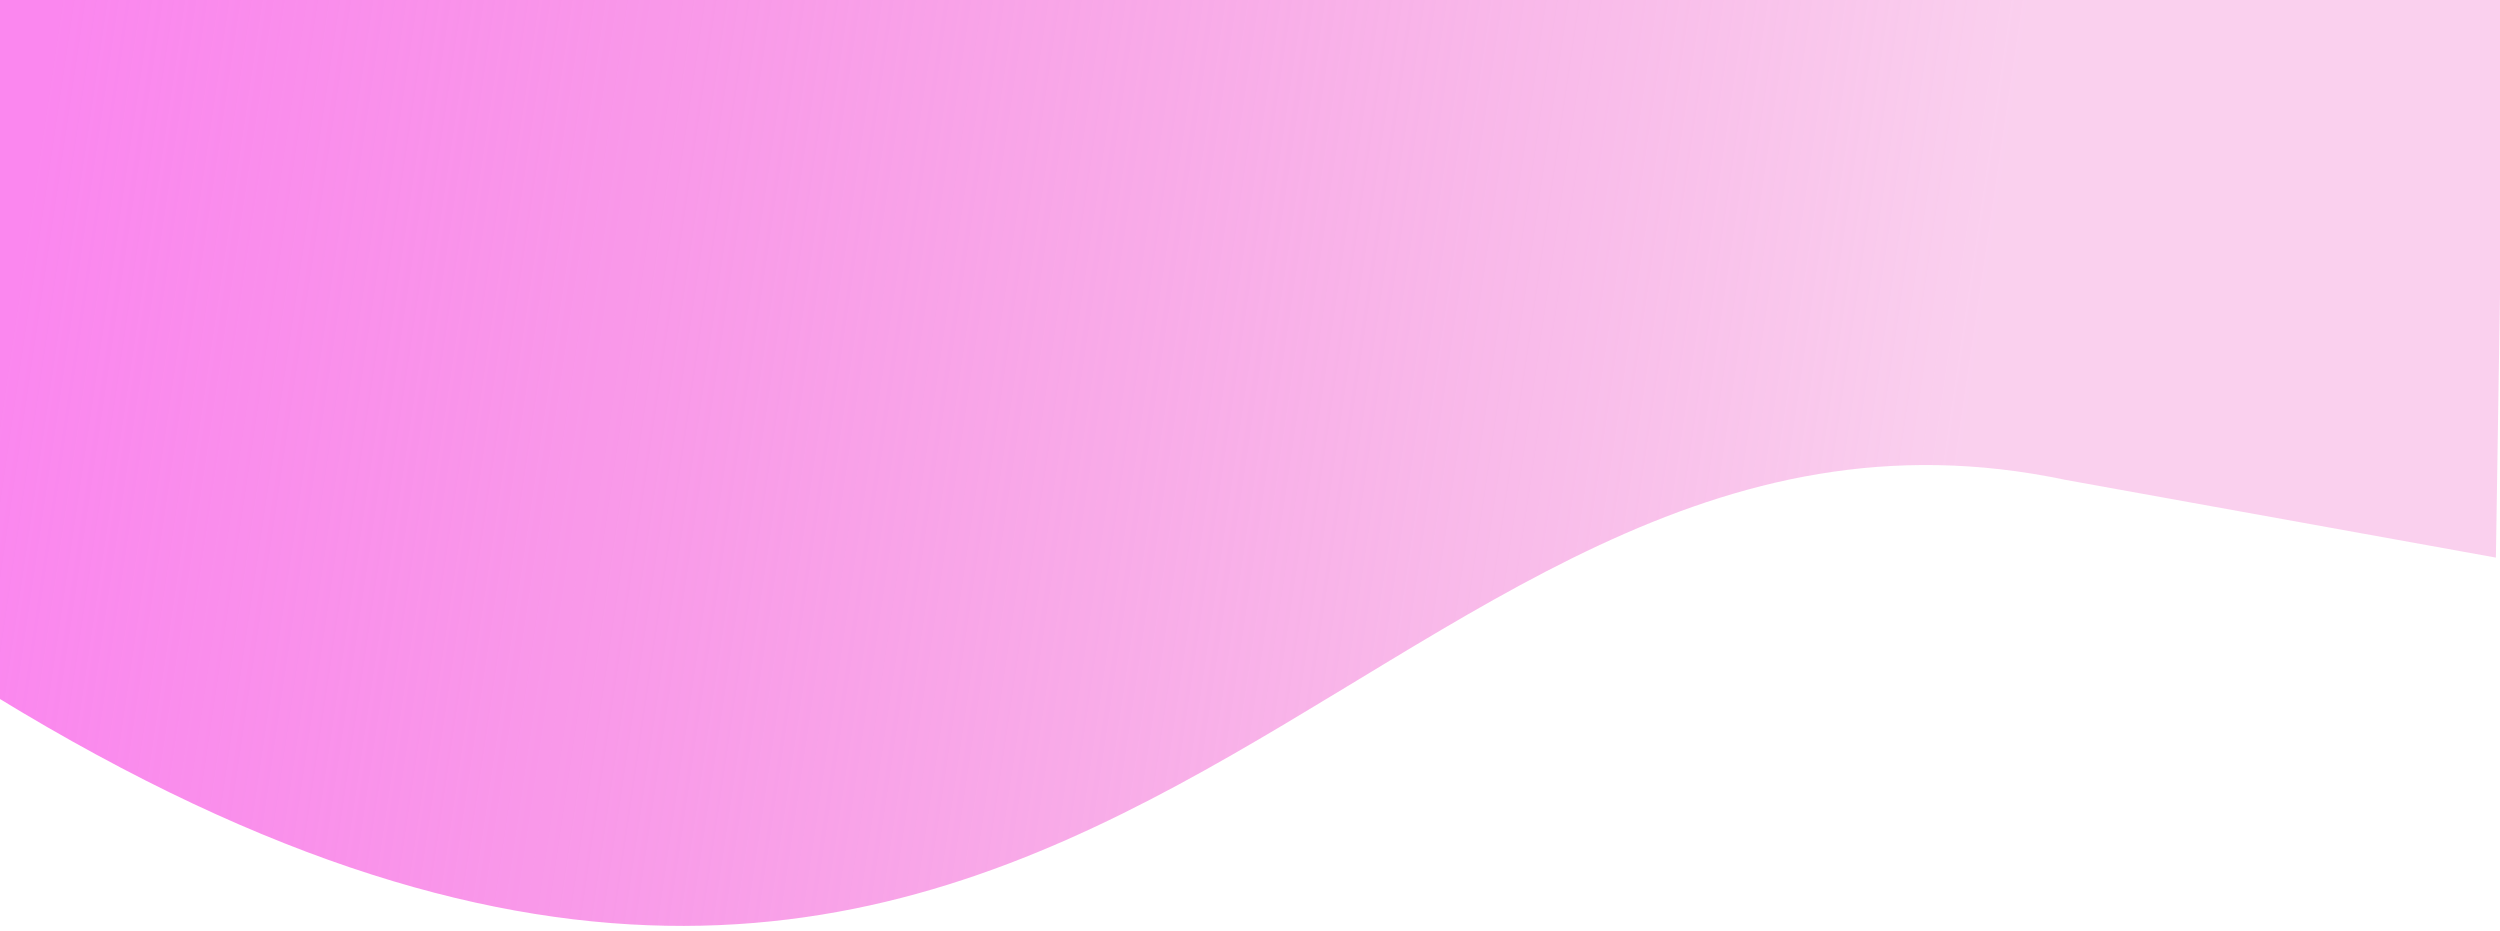 <?xml version="1.0" encoding="UTF-8" standalone="no"?>
<svg
   xmlns:dc="http://purl.org/dc/elements/1.1/"
   xmlns:cc="http://creativecommons.org/ns#"
   xmlns:rdf="http://www.w3.org/1999/02/22-rdf-syntax-ns#"
   xmlns:svg="http://www.w3.org/2000/svg"
   xmlns="http://www.w3.org/2000/svg"
   xmlns:xlink="http://www.w3.org/1999/xlink"
   xmlns:sodipodi="http://sodipodi.sourceforge.net/DTD/sodipodi-0.dtd"
   xmlns:inkscape="http://www.inkscape.org/namespaces/inkscape"
   width="1617.67"
   height="602.356"
   viewBox="0 0 1617.67 602.356"
   class="w-[1576px] h-[852px] relative"
   preserveAspectRatio="none"
   version="1.1"
   id="svg11"
   sodipodi:docname="header_bg.svg"
   style="fill:none"
   inkscape:version="0.92.5 (2060ec1f9f, 2020-04-08)">
  <sodipodi:namedview
     pagecolor="#ffffff"
     bordercolor="#666666"
     borderopacity="1"
     objecttolerance="10"
     gridtolerance="10"
     guidetolerance="10"
     inkscape:pageopacity="0"
     inkscape:pageshadow="2"
     inkscape:window-width="1366"
     inkscape:window-height="709"
     id="namedview13"
     showgrid="false"
     inkscape:snap-smooth-nodes="true"
     inkscape:zoom="0.37638889"
     inkscape:cx="607.32531"
     inkscape:cy="483.06741"
     inkscape:window-x="0"
     inkscape:window-y="0"
     inkscape:window-maximized="1"
     inkscape:current-layer="svg11" />
  <path
     d="M 1621.883,-79.705 -17.622,-5.166 -2.657,450.719 C 709.111,886.554 878.883,214.151 1336.383,310.49 l 278.63,50.317 z"
     id="path2"
     inkscape:connector-curvature="0"
     style="clip-rule:evenodd;fill:url(#linearGradient3824);fill-rule:evenodd"
     sodipodi:nodetypes="cccccc" />
  <defs
     id="defs9">
    <linearGradient
       id="paint0_linear_9_4"
       x1="-136"
       y1="0"
       x2="1440"
       y2="6.5778099e-06"
       gradientUnits="userSpaceOnUse"
       gradientTransform="translate(130.707)">
      <stop
         stop-color="#FB87EF"
         id="stop4" />
      <stop
         offset="1"
         stop-color="#EF63C8"
         stop-opacity="0.3"
         id="stop6" />
    </linearGradient>
    <linearGradient
       inkscape:collect="always"
       xlink:href="#paint0_linear_9_4"
       id="linearGradient3824"
       gradientUnits="userSpaceOnUse"
       gradientTransform="translate(134.06)"
       x1="-92.791"
       y1="-25.362"
       x2="1158.376"
       y2="159.41" />
  </defs>
  <path
     style="fill:#2b0000"
     id="path3775"
     sodipodi:type="arc"
     sodipodi:cx="-1296.4243"
     sodipodi:cy="138.4868"
     sodipodi:rx="211.21771"
     sodipodi:ry="211.21771"
     sodipodi:start="0"
     sodipodi:end="0.001851439"
     d="m -1085.207,138.487 a 211.218,211.218 0 0 1 -4e-4,0.391"
     sodipodi:open="true" />
</svg>
